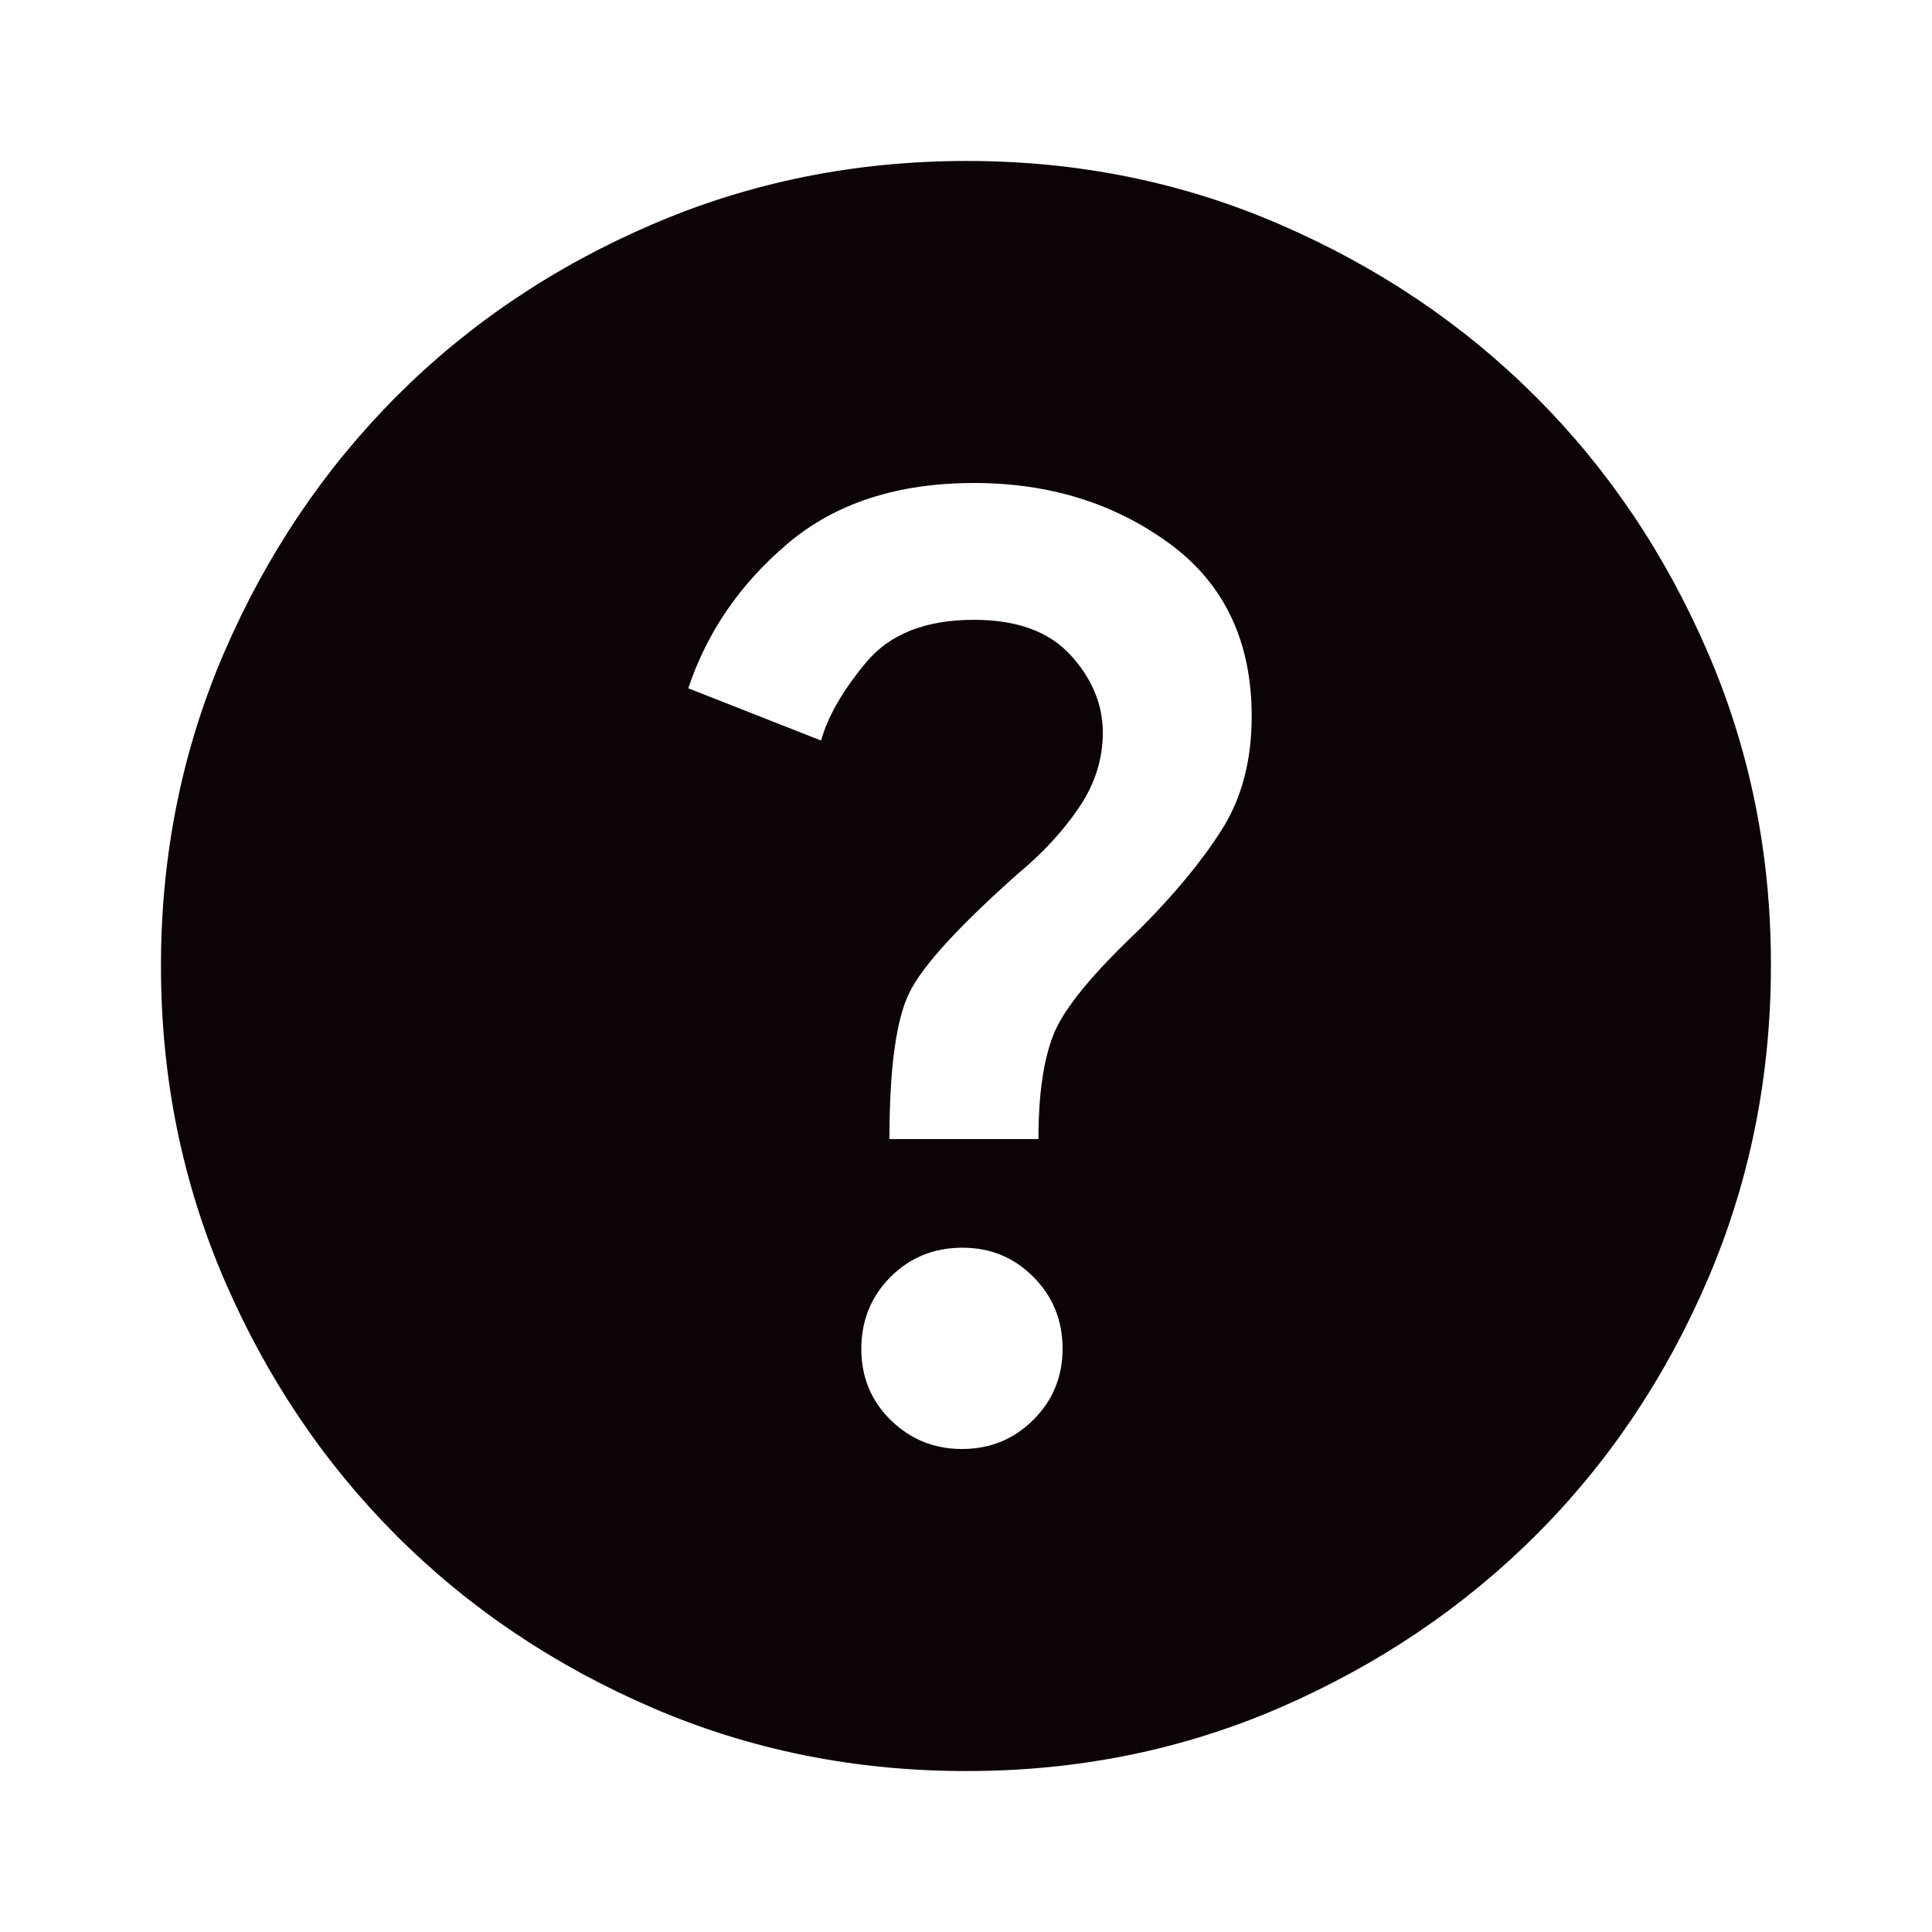 <svg width="16" height="16" viewBox="0 0 16 16" fill="none" xmlns="http://www.w3.org/2000/svg">
<path d="M7.966 12C8.2 12 8.397 11.919 8.558 11.758C8.72 11.597 8.8 11.399 8.8 11.167C8.799 10.934 8.719 10.736 8.558 10.575C8.398 10.413 8.201 10.332 7.966 10.333C7.732 10.334 7.535 10.415 7.375 10.575C7.215 10.736 7.134 10.933 7.133 11.167C7.132 11.4 7.212 11.598 7.375 11.759C7.538 11.919 7.735 12 7.966 12ZM7.366 9.433H8.6C8.6 9.067 8.641 8.778 8.725 8.567C8.809 8.355 9.045 8.067 9.433 7.7C9.722 7.411 9.95 7.136 10.116 6.875C10.283 6.613 10.366 6.299 10.366 5.933C10.366 5.311 10.139 4.833 9.683 4.5C9.227 4.167 8.689 4 8.066 4C7.433 4 6.919 4.167 6.525 4.5C6.131 4.833 5.856 5.233 5.7 5.7L6.8 6.133C6.855 5.933 6.98 5.717 7.175 5.483C7.37 5.25 7.667 5.133 8.066 5.133C8.422 5.133 8.689 5.231 8.866 5.425C9.044 5.62 9.133 5.834 9.133 6.067C9.133 6.289 9.066 6.497 8.933 6.692C8.8 6.887 8.633 7.067 8.433 7.233C7.944 7.667 7.644 7.994 7.533 8.217C7.422 8.439 7.366 8.844 7.366 9.433ZM8 14.667C7.077 14.667 6.211 14.492 5.4 14.142C4.589 13.792 3.883 13.317 3.283 12.717C2.683 12.116 2.208 11.411 1.858 10.6C1.509 9.789 1.333 8.923 1.333 8C1.333 7.077 1.508 6.211 1.858 5.4C2.209 4.589 2.684 3.884 3.283 3.283C3.882 2.683 4.588 2.208 5.4 1.859C6.212 1.509 7.078 1.334 8 1.333C8.921 1.332 9.788 1.507 10.6 1.859C11.412 2.21 12.117 2.685 12.716 3.283C13.316 3.882 13.791 4.587 14.142 5.4C14.493 6.212 14.668 7.079 14.666 8C14.665 8.921 14.49 9.787 14.141 10.6C13.792 11.412 13.317 12.118 12.716 12.717C12.116 13.315 11.41 13.79 10.6 14.142C9.789 14.493 8.923 14.668 8 14.667Z" fill="#0C0404"/>
</svg>
